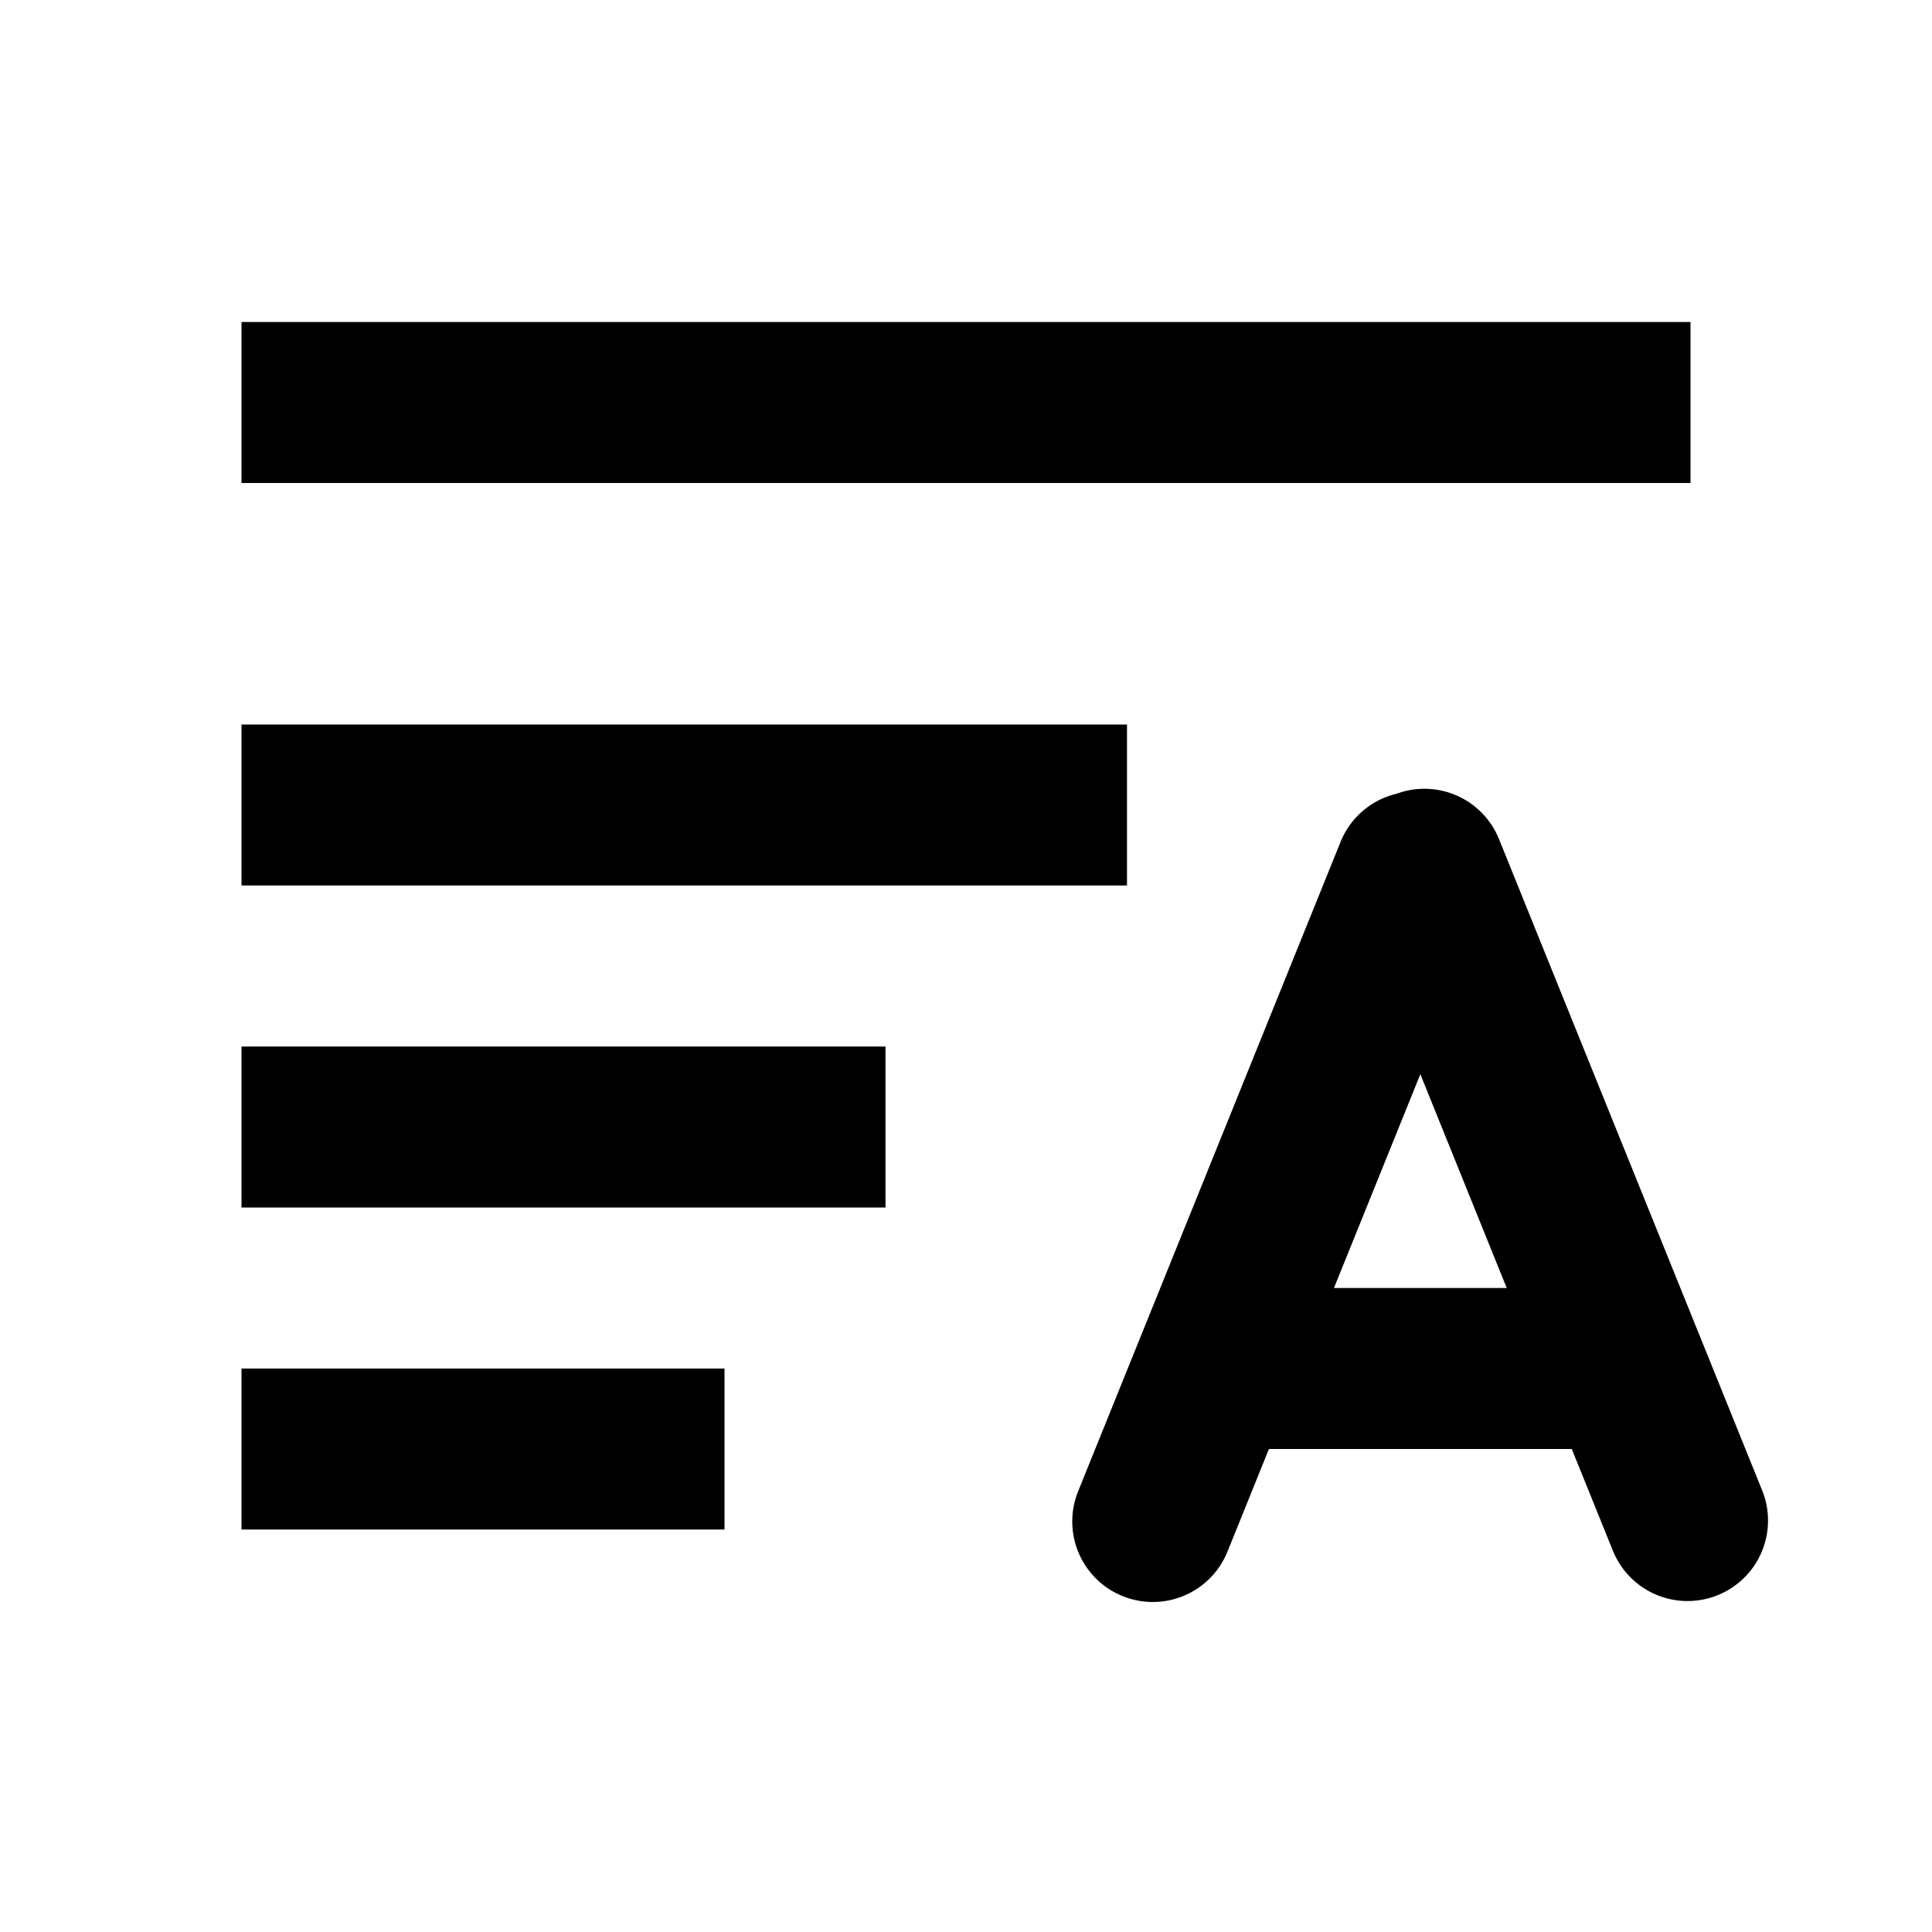 <?xml version="1.0" standalone="no"?><!DOCTYPE svg PUBLIC "-//W3C//DTD SVG 1.1//EN" "http://www.w3.org/Graphics/SVG/1.1/DTD/svg11.dtd"><svg t="1652179090777" class="icon" viewBox="0 0 1024 1024" version="1.1" xmlns="http://www.w3.org/2000/svg" p-id="14630" xmlns:xlink="http://www.w3.org/1999/xlink" width="128" height="128"><defs><style type="text/css">@font-face { font-family: feedback-iconfont; src: url("//at.alicdn.com/t/font_1031158_u69w8yhxdu.woff2?t=1630033759944") format("woff2"), url("//at.alicdn.com/t/font_1031158_u69w8yhxdu.woff?t=1630033759944") format("woff"), url("//at.alicdn.com/t/font_1031158_u69w8yhxdu.ttf?t=1630033759944") format("truetype"); }
</style></defs><path d="M798.592 682.667l-45.781-113.323L707.029 682.667h91.563z m34.475 85.333h-160.512l-21.973 54.4a42.667 42.667 0 1 1-79.147-32l139.093-344.192a42.624 42.624 0 0 1 29.568-25.472 42.667 42.667 0 0 1 54.4 23.979l139.605 345.515a42.667 42.667 0 0 1-79.104 32L833.067 768zM128 170.667h768v85.333H128V170.667z m0 213.333h469.333v85.333H128V384z m0 170.667h341.333v85.333H128v-85.333z m0 170.667h256v85.333H128v-85.333z" p-id="14631"></path></svg>